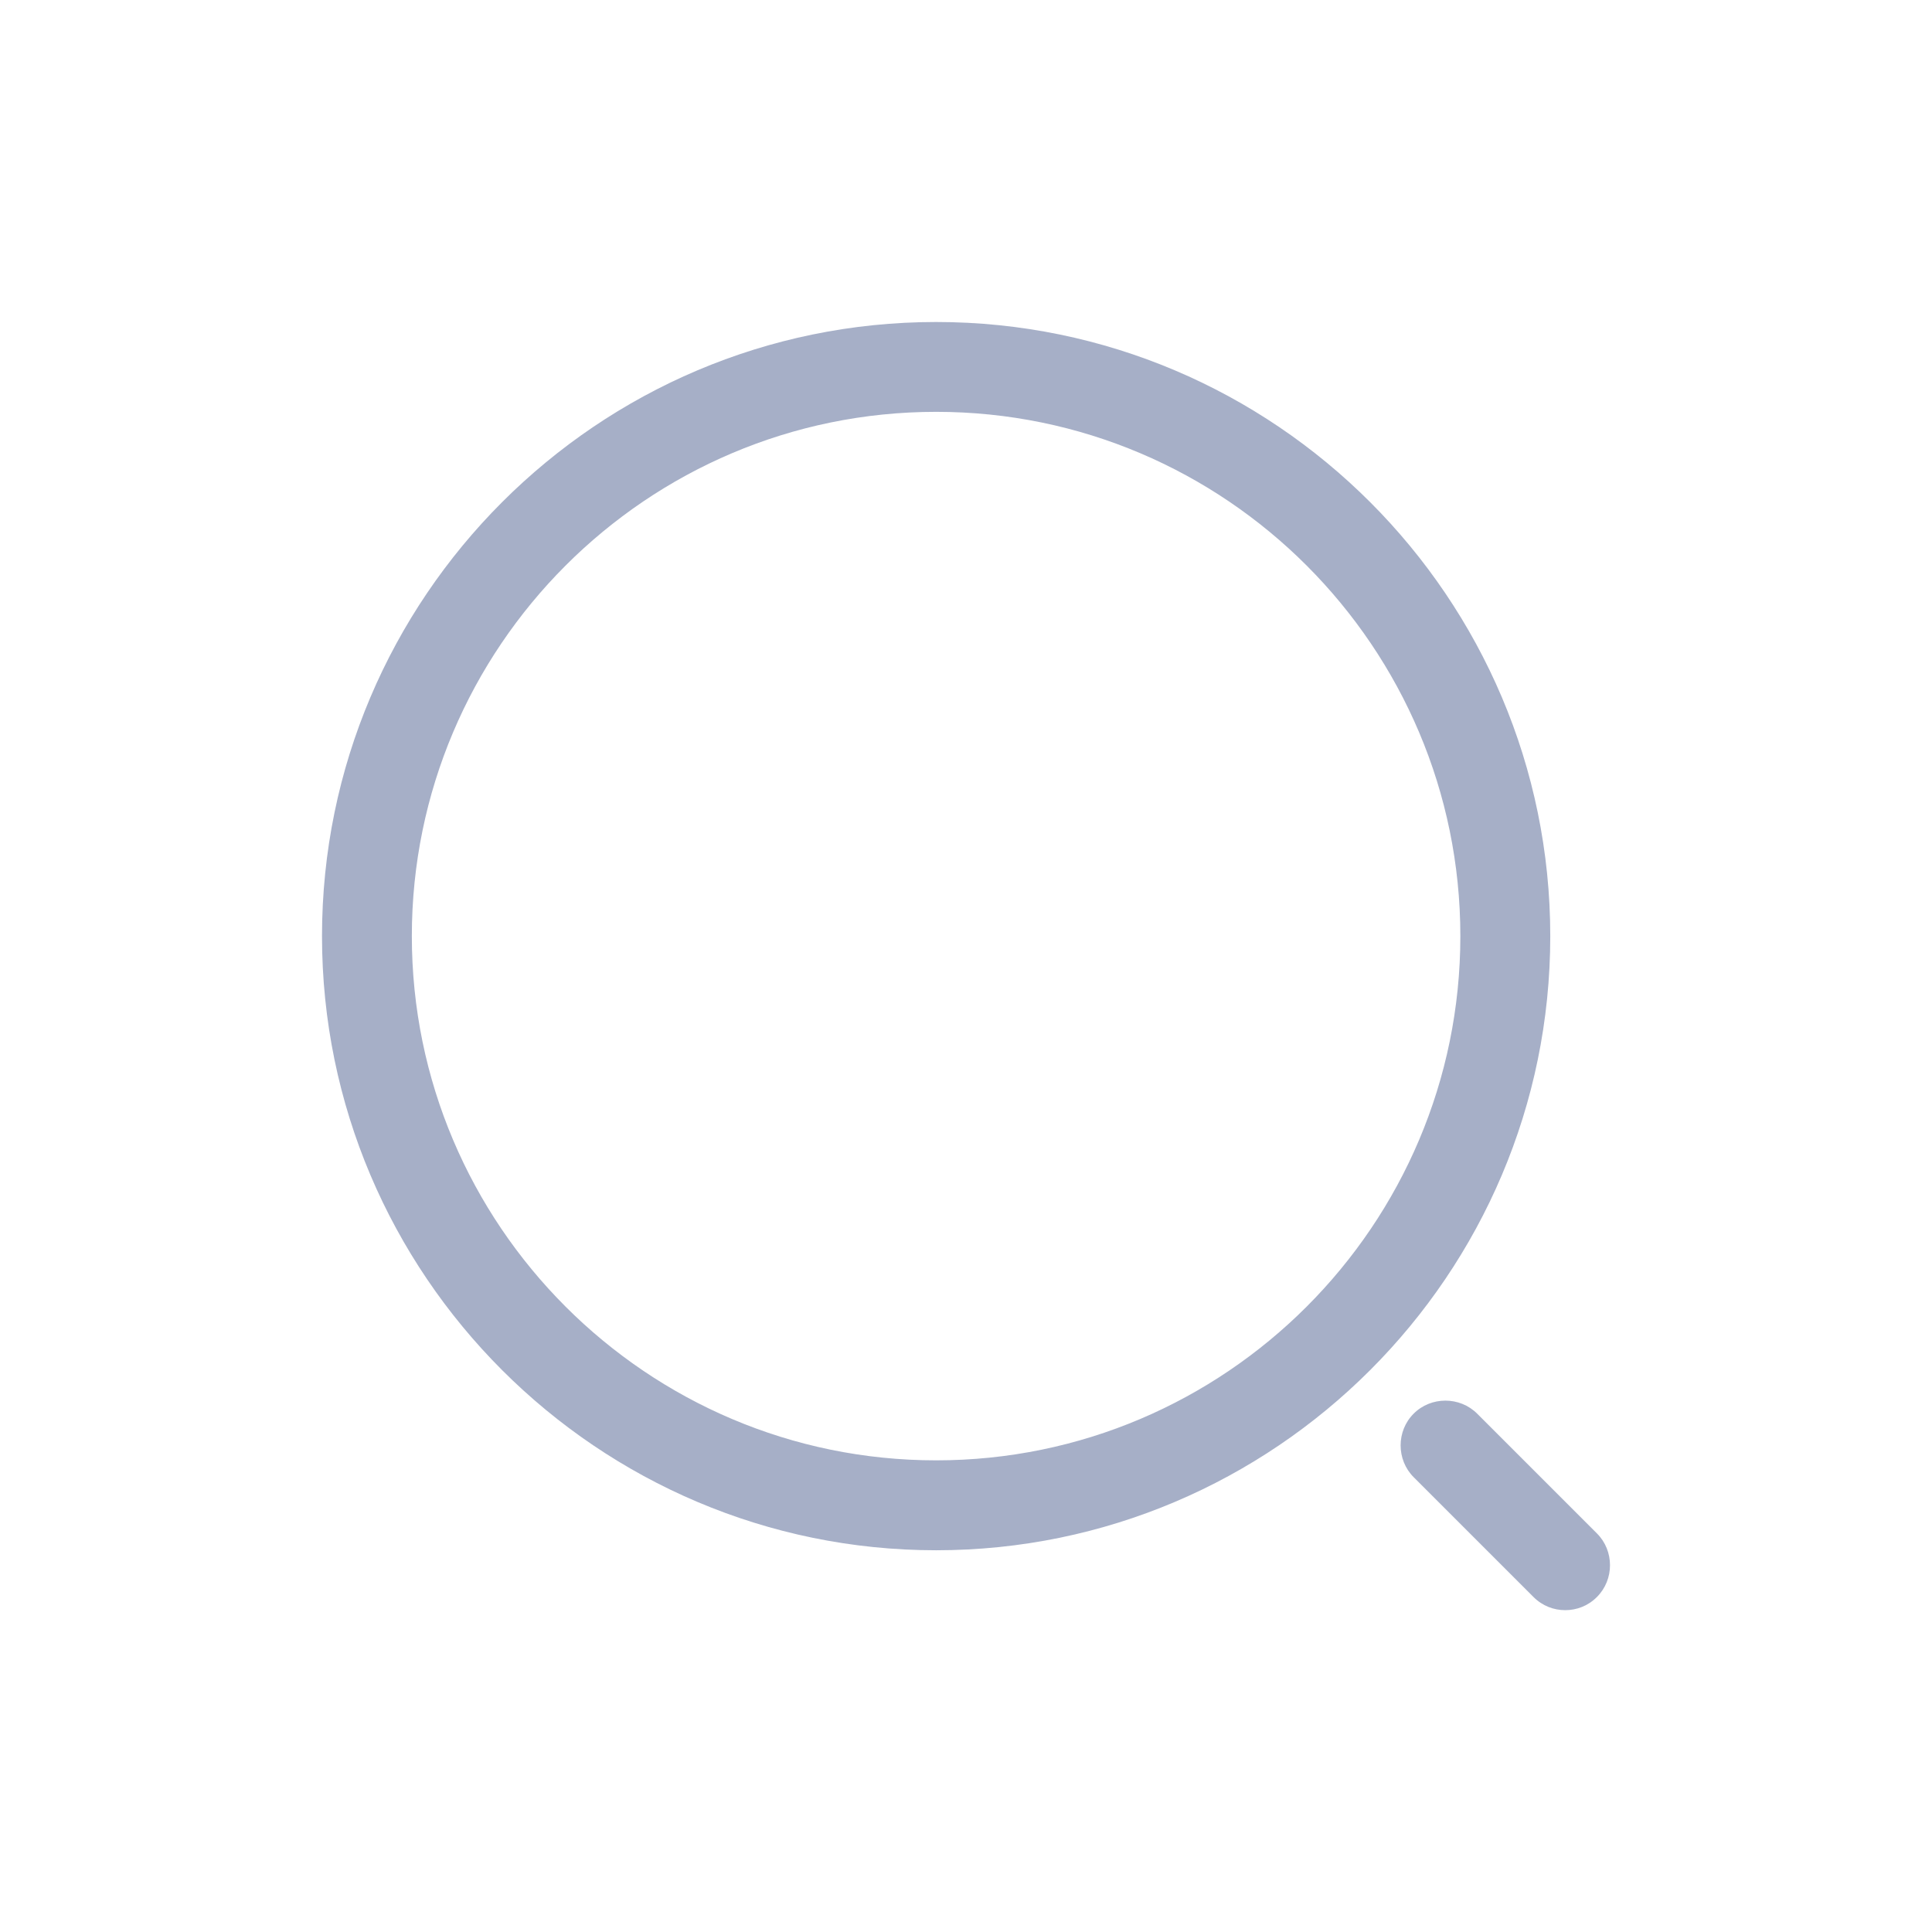 <svg width="24" height="24" viewBox="0 0 24 24" fill="none" xmlns="http://www.w3.org/2000/svg">
	<path fill-rule="evenodd" clip-rule="evenodd" d="M4 11.629C4 15.834 7.424 19.258 11.629 19.258C15.834 19.258 19.258 15.834 19.258 11.629C19.258 7.424 15.834 4 11.629 4C7.424 4 4 7.424 4 11.629ZM5.116 11.629C5.116 8.041 8.034 5.116 11.629 5.116C15.224 5.116 18.141 8.041 18.141 11.629C18.141 15.216 15.224 18.141 11.629 18.141C8.034 18.141 5.116 15.216 5.116 11.629ZM19.049 19.838C19.161 19.95 19.302 20.002 19.444 20.002C19.585 20.002 19.727 19.95 19.838 19.838C20.054 19.622 20.054 19.265 19.838 19.049L18.35 17.561C18.134 17.345 17.776 17.345 17.561 17.561C17.345 17.776 17.345 18.134 17.561 18.35L19.049 19.838Z" fill="#A6AFC7" />
</svg>
